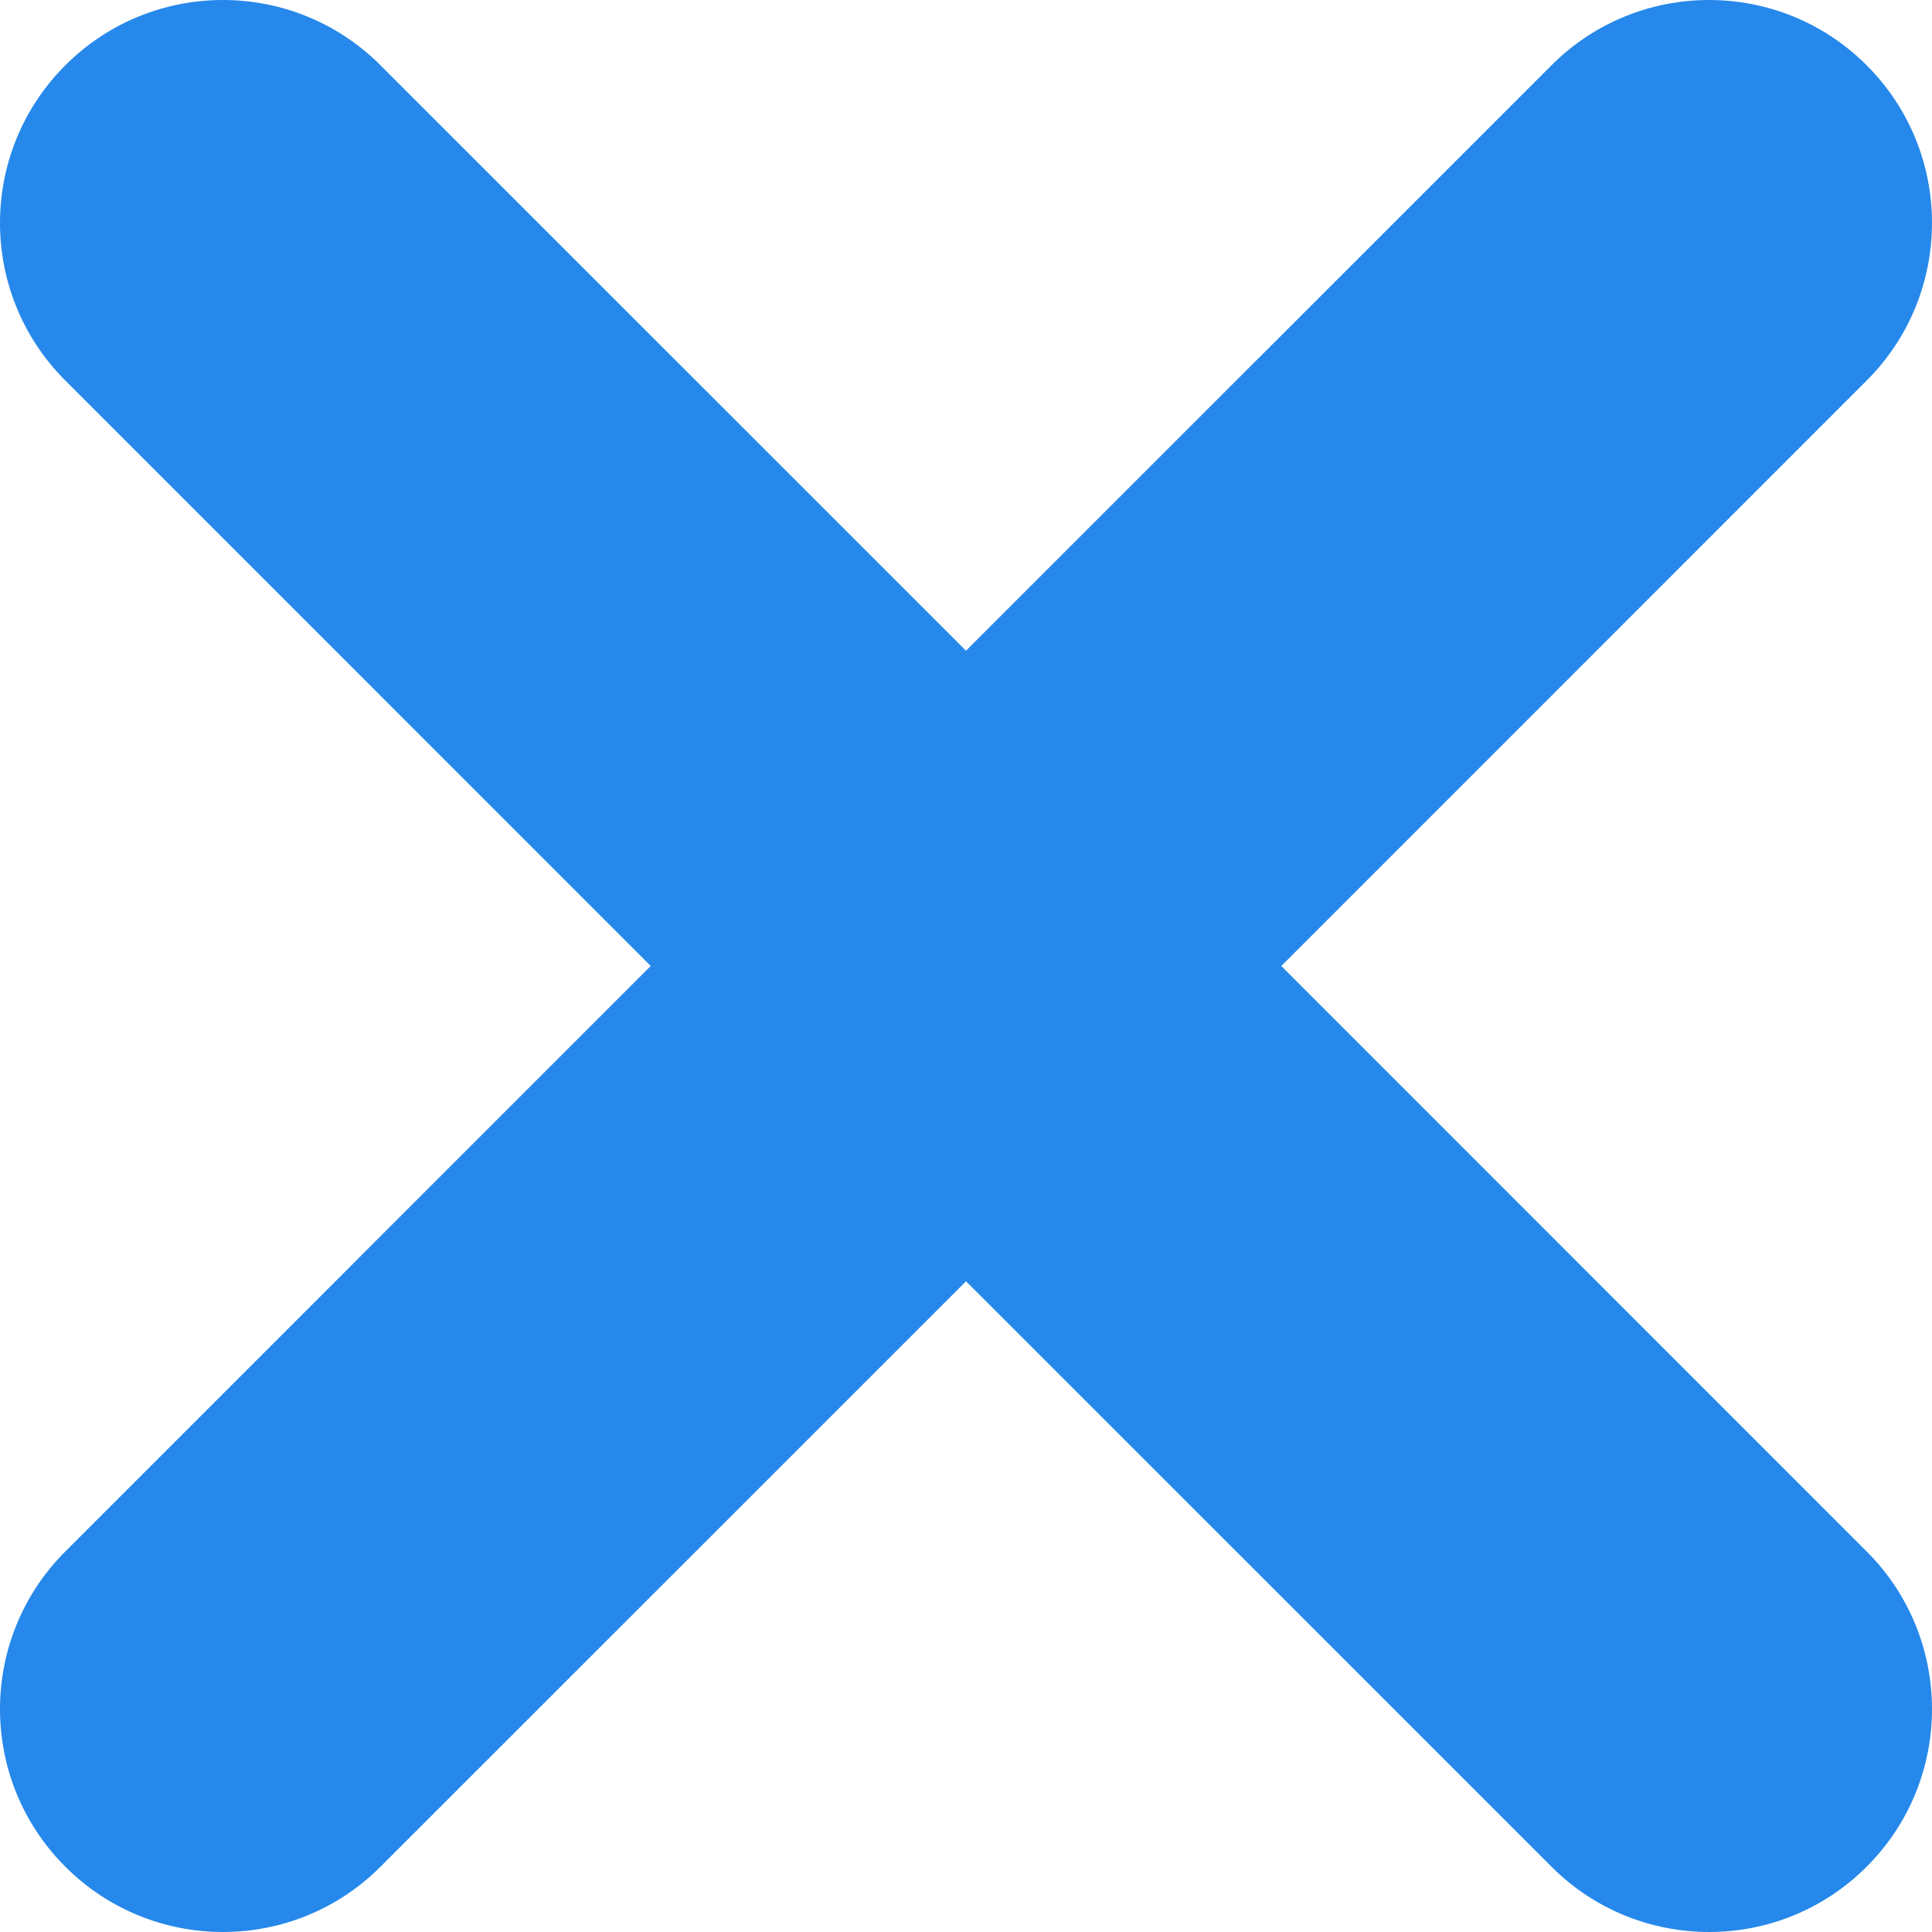 <svg width="26" height="26" viewBox="0 0 26 26" fill="none" xmlns="http://www.w3.org/2000/svg">
<path fill-rule="evenodd" clip-rule="evenodd" d="M0.879 0.879C2.05 -0.293 3.95 -0.293 5.121 0.879L13 8.757L20.879 0.879C22.05 -0.293 23.95 -0.293 25.121 0.879C26.293 2.05 26.293 3.95 25.121 5.121L17.243 13L25.121 20.879C26.293 22.05 26.293 23.95 25.121 25.121C23.95 26.293 22.05 26.293 20.879 25.121L13 17.243L5.121 25.121C3.95 26.293 2.05 26.293 0.879 25.121C-0.293 23.95 -0.293 22.05 0.879 20.879L8.757 13L0.879 5.121C-0.293 3.95 -0.293 2.05 0.879 0.879Z" fill="#2688EB"/>
</svg>
